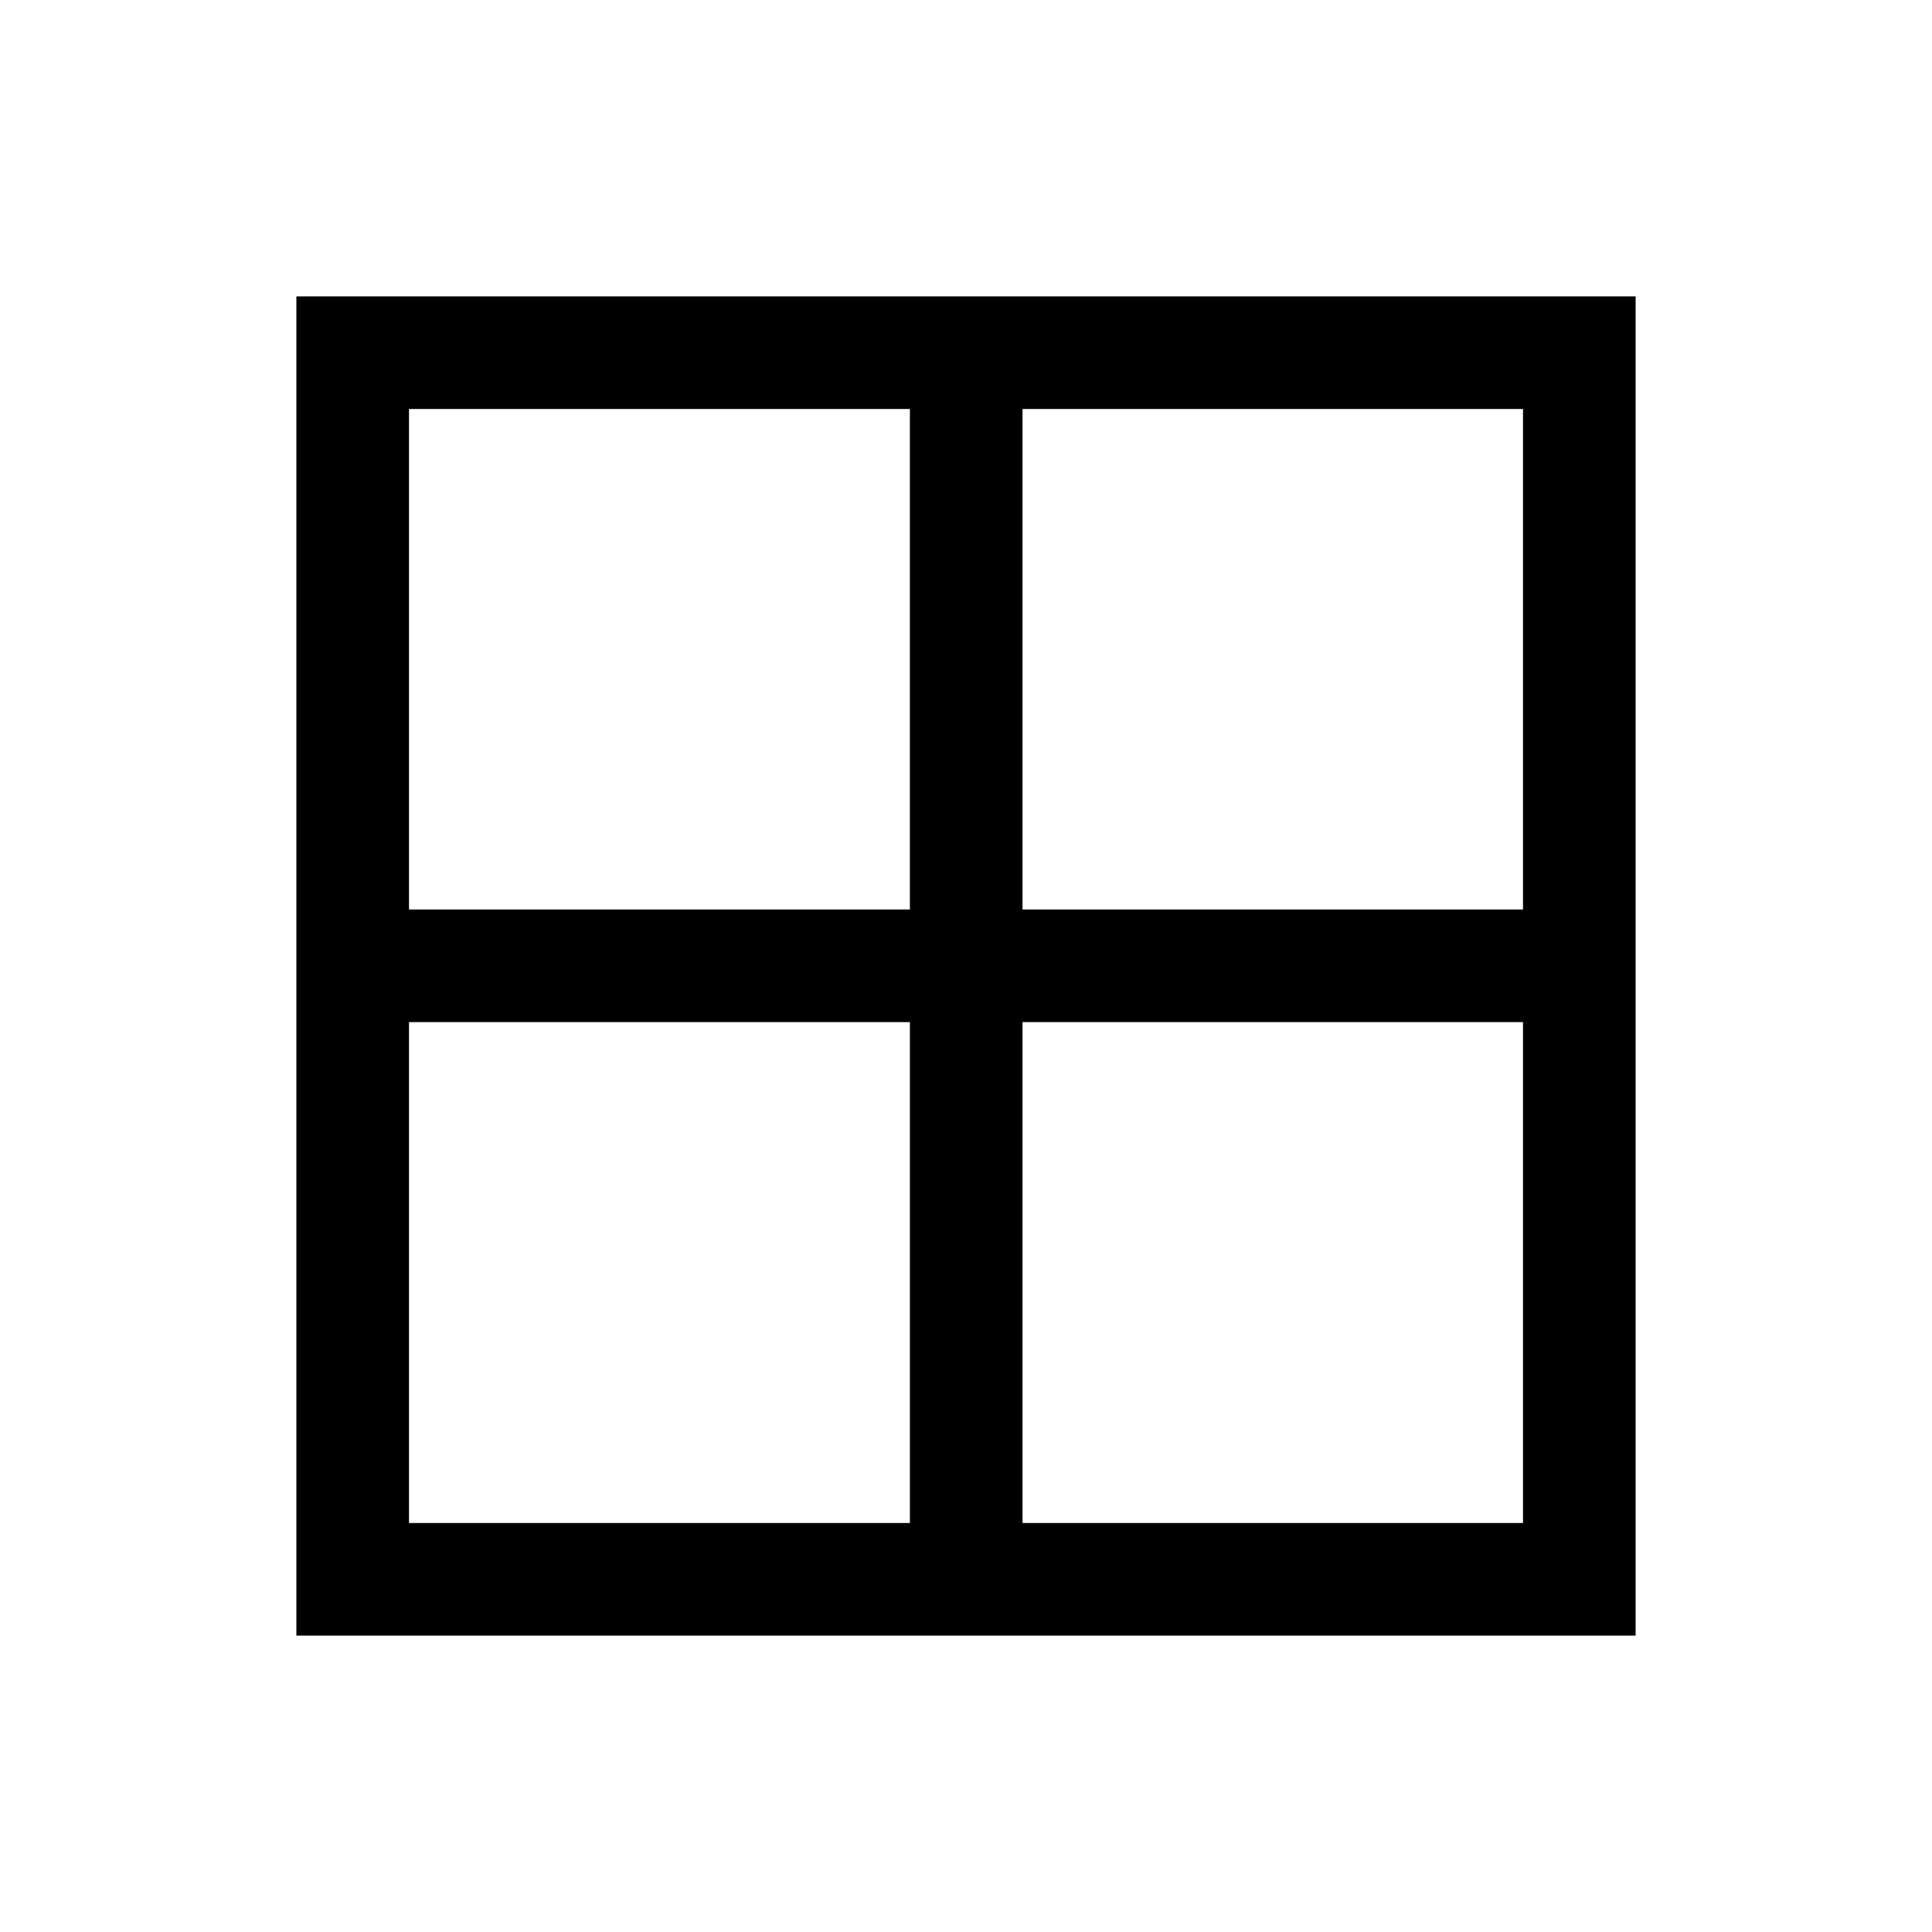<svg xmlns="http://www.w3.org/2000/svg" height="24" viewBox="0 -960 960 960" width="24"><path d="M812.73-147.27H147.27v-665.46h665.46v665.46ZM508.08-452.12v248.89h248.69v-248.89H508.08Zm0-55.96h248.69v-248.69H508.08v248.69Zm-55.96 0v-248.69H203.23v248.69h248.89Zm0 55.96H203.23v248.89h248.89v-248.89Z"/></svg>